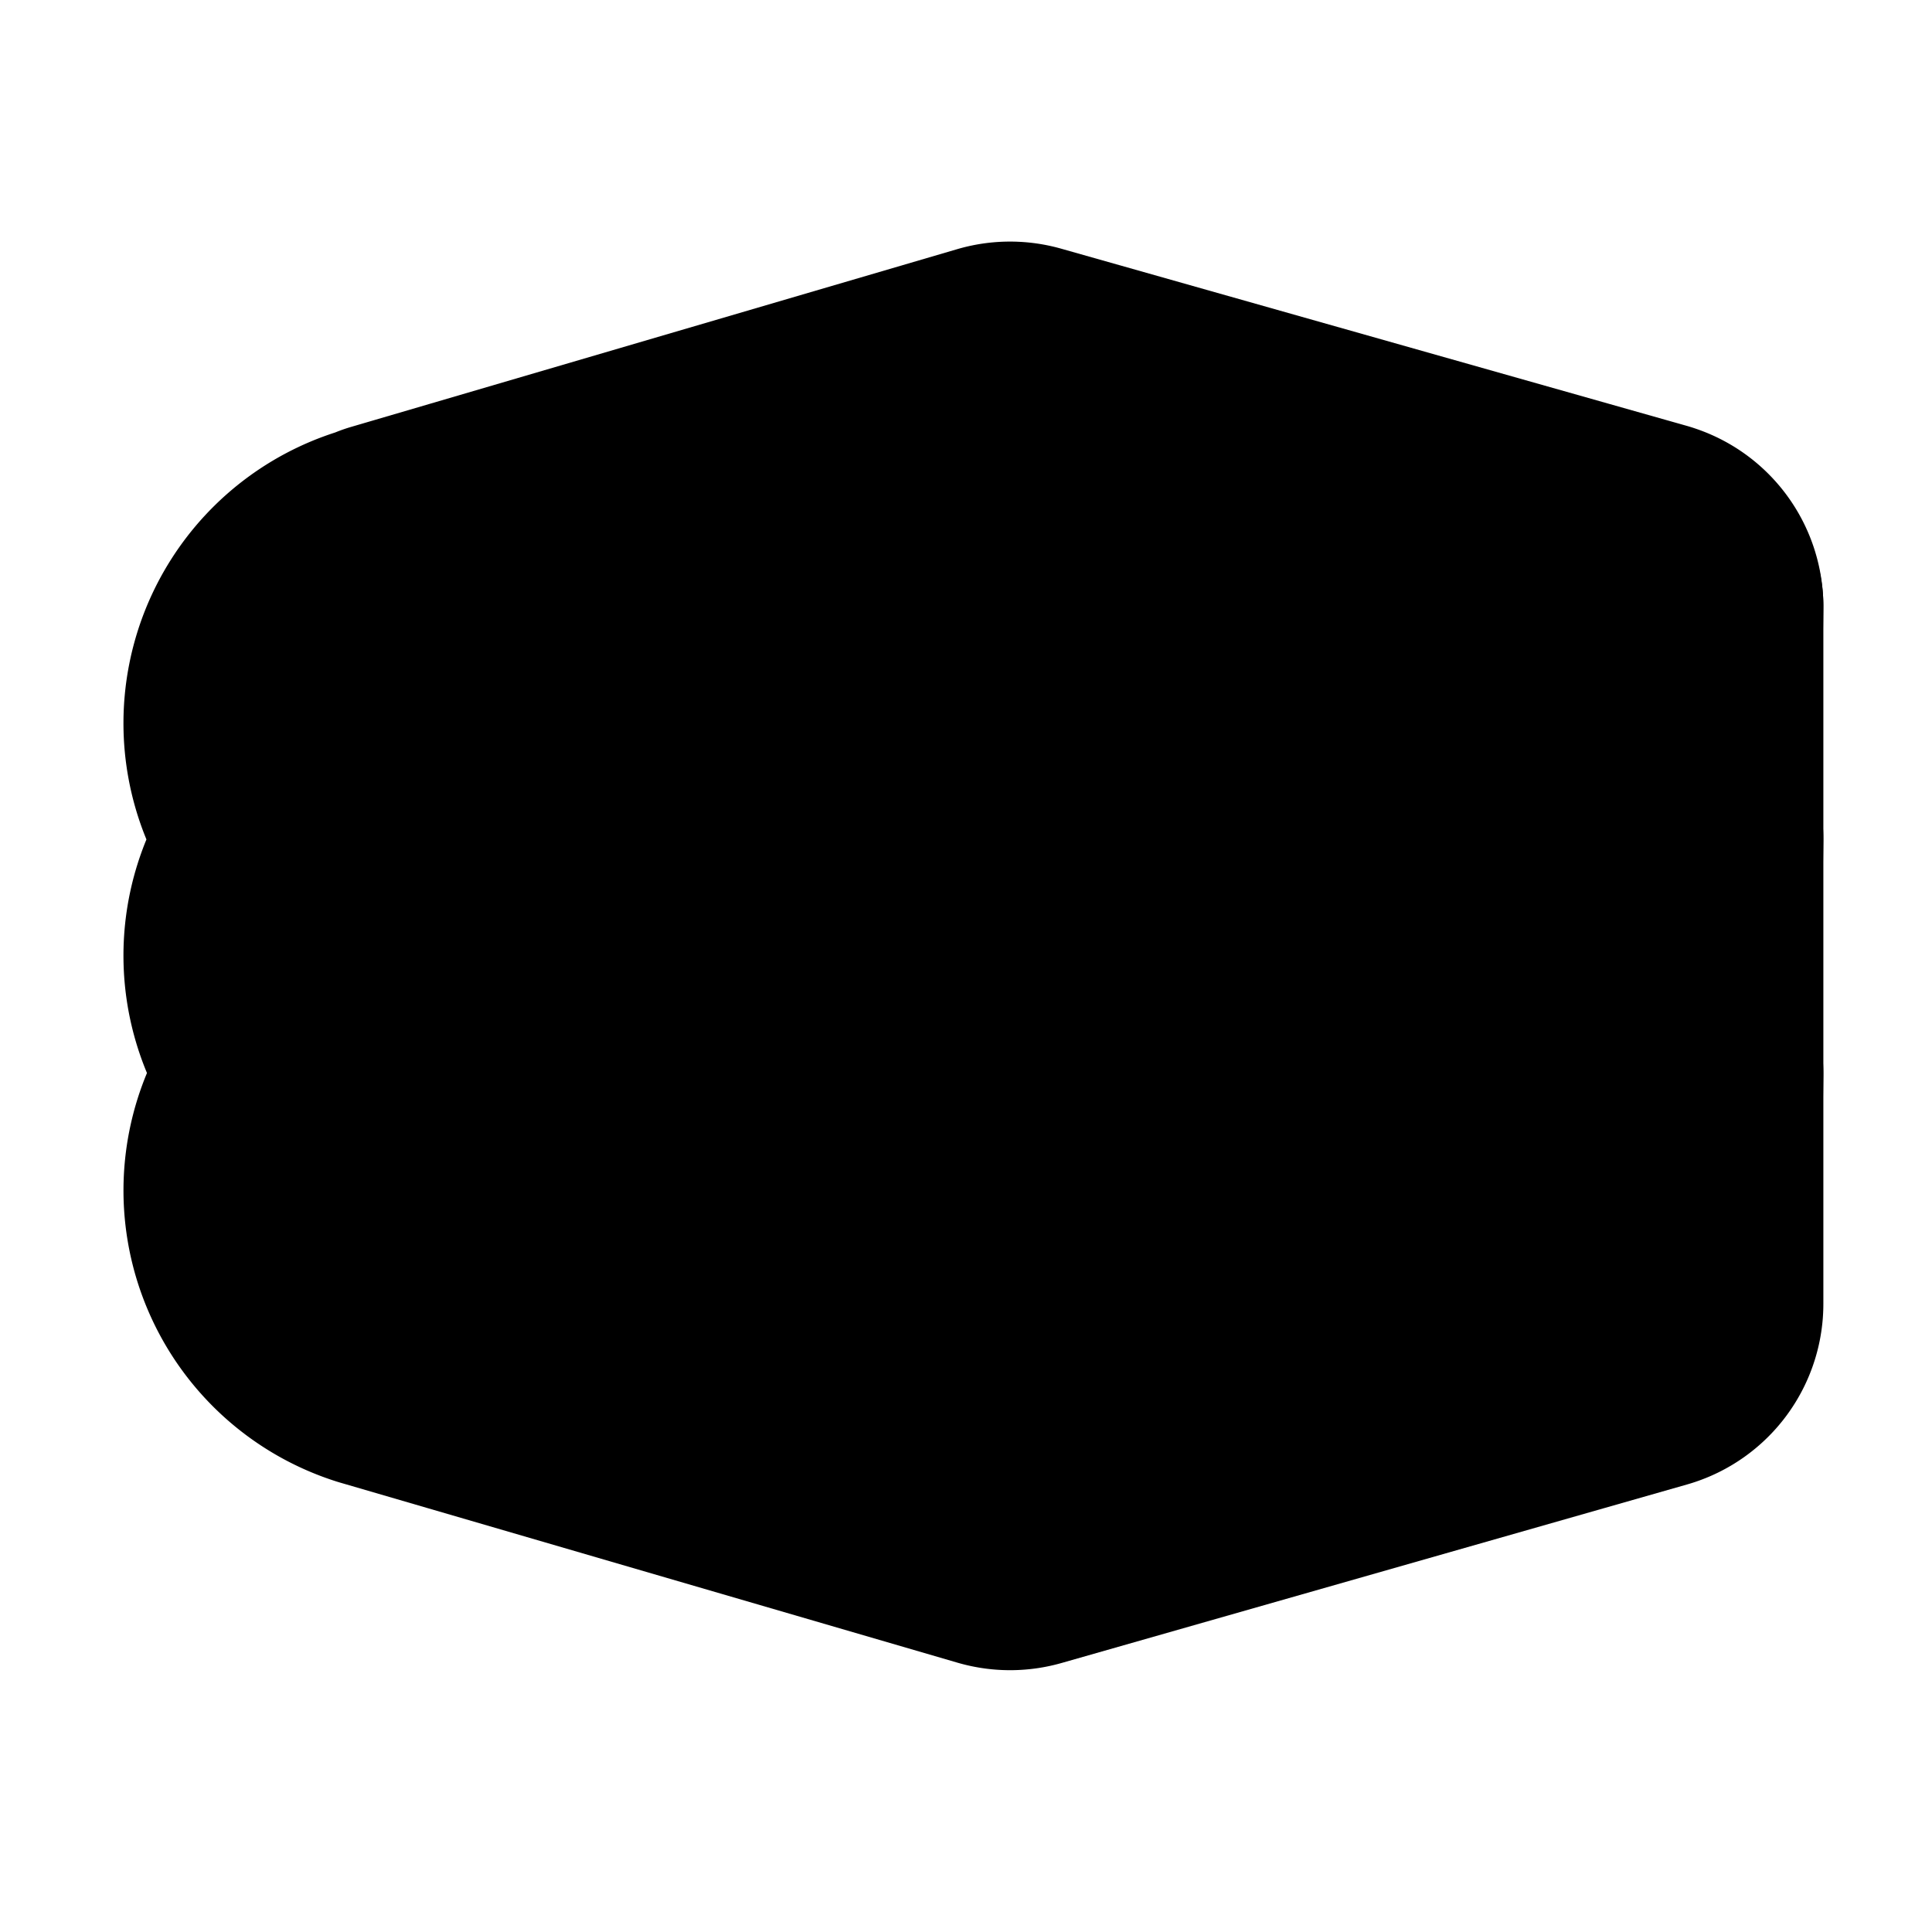 <svg xmlns:ns0="http://www.w3.org/2000/svg" xmlns="http://www.w3.org/2000/svg" viewBox="0 0 256 256" width="256" height="256" stroke="#000000" stroke-width="12" stroke-linecap="round" stroke-linejoin="round" fill="none"><g transform="scale(3.556)"><ns0:path d="M61.217 21.641L37.91 15.04a1 1 0 0 0-.554.002l-22.594 6.626a1 1 0 0 0-.137.072a5.383 5.383 0 0 0-1.834 9.543a5.364 5.364 0 0 0 .066 8.697a5.378 5.378 0 0 0 1.486 9.502l23.014 6.713a1 1 0 0 0 .555.002l23.306-6.652a1 1 0 0 0 .725-.961v-25.98a1 1 0 0 0-.727-.962" /><ns0:path d="m37.638 15.976l23.306 6.603l-23.306 6.652l-22.594-6.628z" /><ns0:path d="m15.082 24.728l21.994 6.446a2 2 0 0 0 1.11.004l23.296-6.765a.61.61 0 0 0 .442-.58l.019-1.25l-24.305 6.672l-22.558-6.613a4.4 4.4 0 0 0-.455 8.482l23.014 6.713l24.211-6.91l.04-1.243a.626.626 0 0 0-.797-.621l-23.449 6.692l-22.422-6.54a2.4 2.4 0 0 1-.14-4.487" /><ns0:path d="m15.082 33.41l21.994 6.446a2 2 0 0 0 1.11.004l23.296-6.766a.61.61 0 0 0 .442-.579l.019-1.25l-24.305 6.672l-22.558-6.613a4.4 4.4 0 0 0-.455 8.482l23.014 6.713l24.211-6.91l.04-1.243a.625.625 0 0 0-.797-.621l-23.449 6.692l-22.422-6.54a2.4 2.4 0 0 1-.14-4.487" /><ns0:path d="M15.082 42.155L37.076 48.6a2 2 0 0 0 1.11.004l23.296-6.765a.61.61 0 0 0 .442-.58l.019-1.25l-24.305 6.672L15.08 40.07a4.4 4.4 0 0 0-.455 8.481l23.014 6.713l24.211-6.91l.04-1.242a.625.625 0 0 0-.797-.622l-23.449 6.693l-22.422-6.54a2.4 2.4 0 0 1-.14-4.488" /><ns0:path d="m44.32 17.794l-5.726-1.622L16 22.799l5.81 1.705z" /><ns0:g stroke-linecap="round" stroke-linejoin="round" stroke-width="2"><ns0:path d="m37.638 16l23.306 6.603l-23.306 6.652l-22.594-6.628z" /><ns0:path d="M15.08 22.643a4.4 4.4 0 0 0-.455 8.48l23.014 6.714l23.305-6.652" /><ns0:path d="M15.08 31.294a4.4 4.4 0 0 0-.455 8.481l23.014 6.714l23.305-6.652" /><ns0:path d="M15.08 40.04a4.4 4.4 0 0 0-.455 8.481l23.014 6.713l23.305-6.651" /></ns0:g></g></svg>
